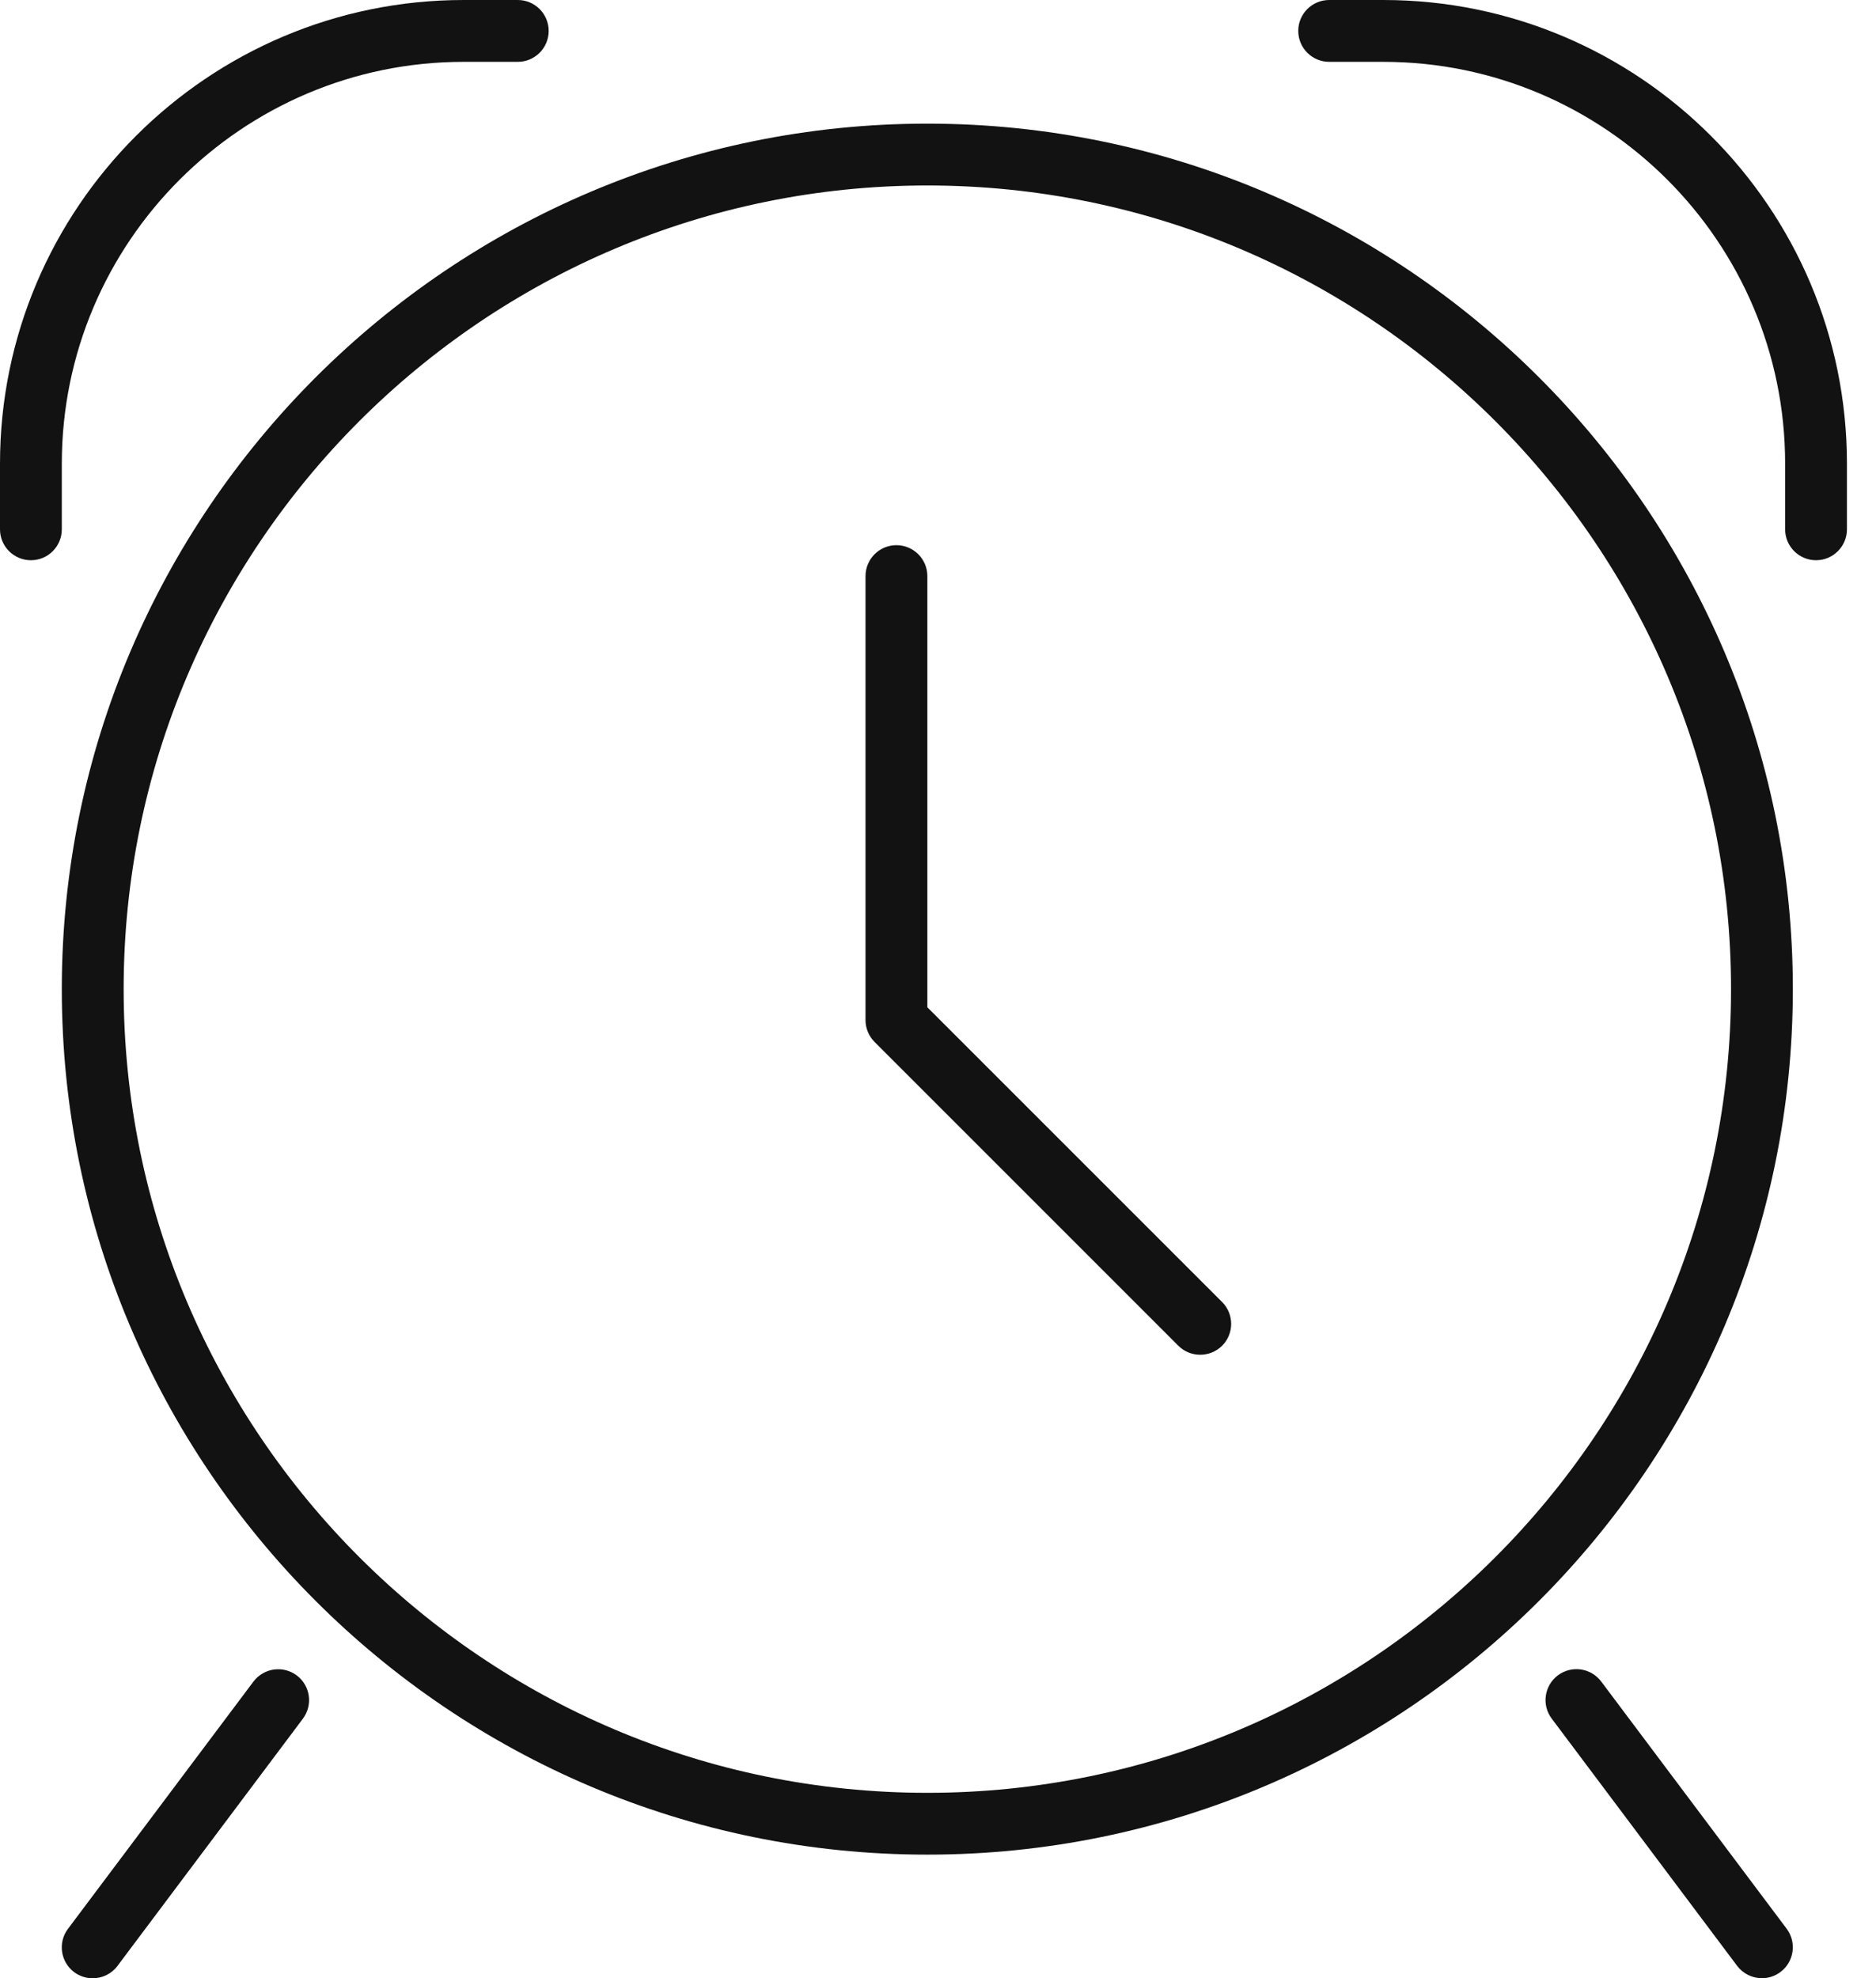 <svg width="55" height="58" viewBox="0 0 55 58" fill="none" xmlns="http://www.w3.org/2000/svg">
<path d="M27.188 3.625C41.18 3.625 52.562 15.008 52.562 29C52.562 42.993 41.18 54.375 27.188 54.375C13.195 54.375 1.812 42.993 1.812 29C1.812 15.008 13.195 3.625 27.188 3.625ZM27.188 52.563C40.18 52.563 50.75 41.992 50.75 29C50.75 16.008 40.18 5.438 27.188 5.438C14.195 5.438 3.625 16.008 3.625 29C3.625 41.992 14.195 52.563 27.188 52.563ZM13.594 0H15.18C15.68 0 16.086 0.406 16.086 0.906C16.086 1.407 15.68 1.813 15.18 1.813H13.594C7.098 1.813 1.812 7.098 1.812 13.594V15.519C1.812 16.02 1.407 16.425 0.906 16.425C0.406 16.425 0 16.019 0 15.519V13.594C0 6.097 6.097 0 13.594 0ZM40.555 0C48.052 0 54.148 6.097 54.148 13.594V15.519C54.148 16.019 53.743 16.425 53.242 16.425C52.742 16.425 52.336 16.019 52.336 15.519V13.594C52.336 7.098 47.05 1.813 40.555 1.813H38.969C38.468 1.813 38.062 1.407 38.062 0.906C38.062 0.406 38.468 0 38.969 0H40.555ZM27.188 29.532L35.83 38.174C36.183 38.527 36.183 39.102 35.83 39.455C35.652 39.631 35.42 39.719 35.187 39.719C34.956 39.719 34.724 39.633 34.546 39.455L25.64 30.548C25.471 30.378 25.375 30.148 25.375 29.907V16.89C25.375 16.391 25.78 15.984 26.281 15.984C26.782 15.984 27.188 16.391 27.188 16.89V29.532ZM3.444 57.638C3.266 57.876 2.993 58 2.719 58C2.531 58 2.338 57.943 2.175 57.821C1.774 57.52 1.692 56.952 1.991 56.553L7.429 49.303C7.733 48.901 8.299 48.822 8.698 49.119C9.099 49.42 9.18 49.987 8.881 50.388L3.444 57.638ZM46.944 49.3L52.381 56.548C52.68 56.949 52.599 57.517 52.198 57.817C52.035 57.94 51.843 57.998 51.654 57.998C51.381 57.998 51.109 57.873 50.929 57.636L45.492 50.386C45.192 49.986 45.274 49.418 45.675 49.117C46.076 48.82 46.641 48.898 46.944 49.3Z" fill="#121212"/>
</svg>
